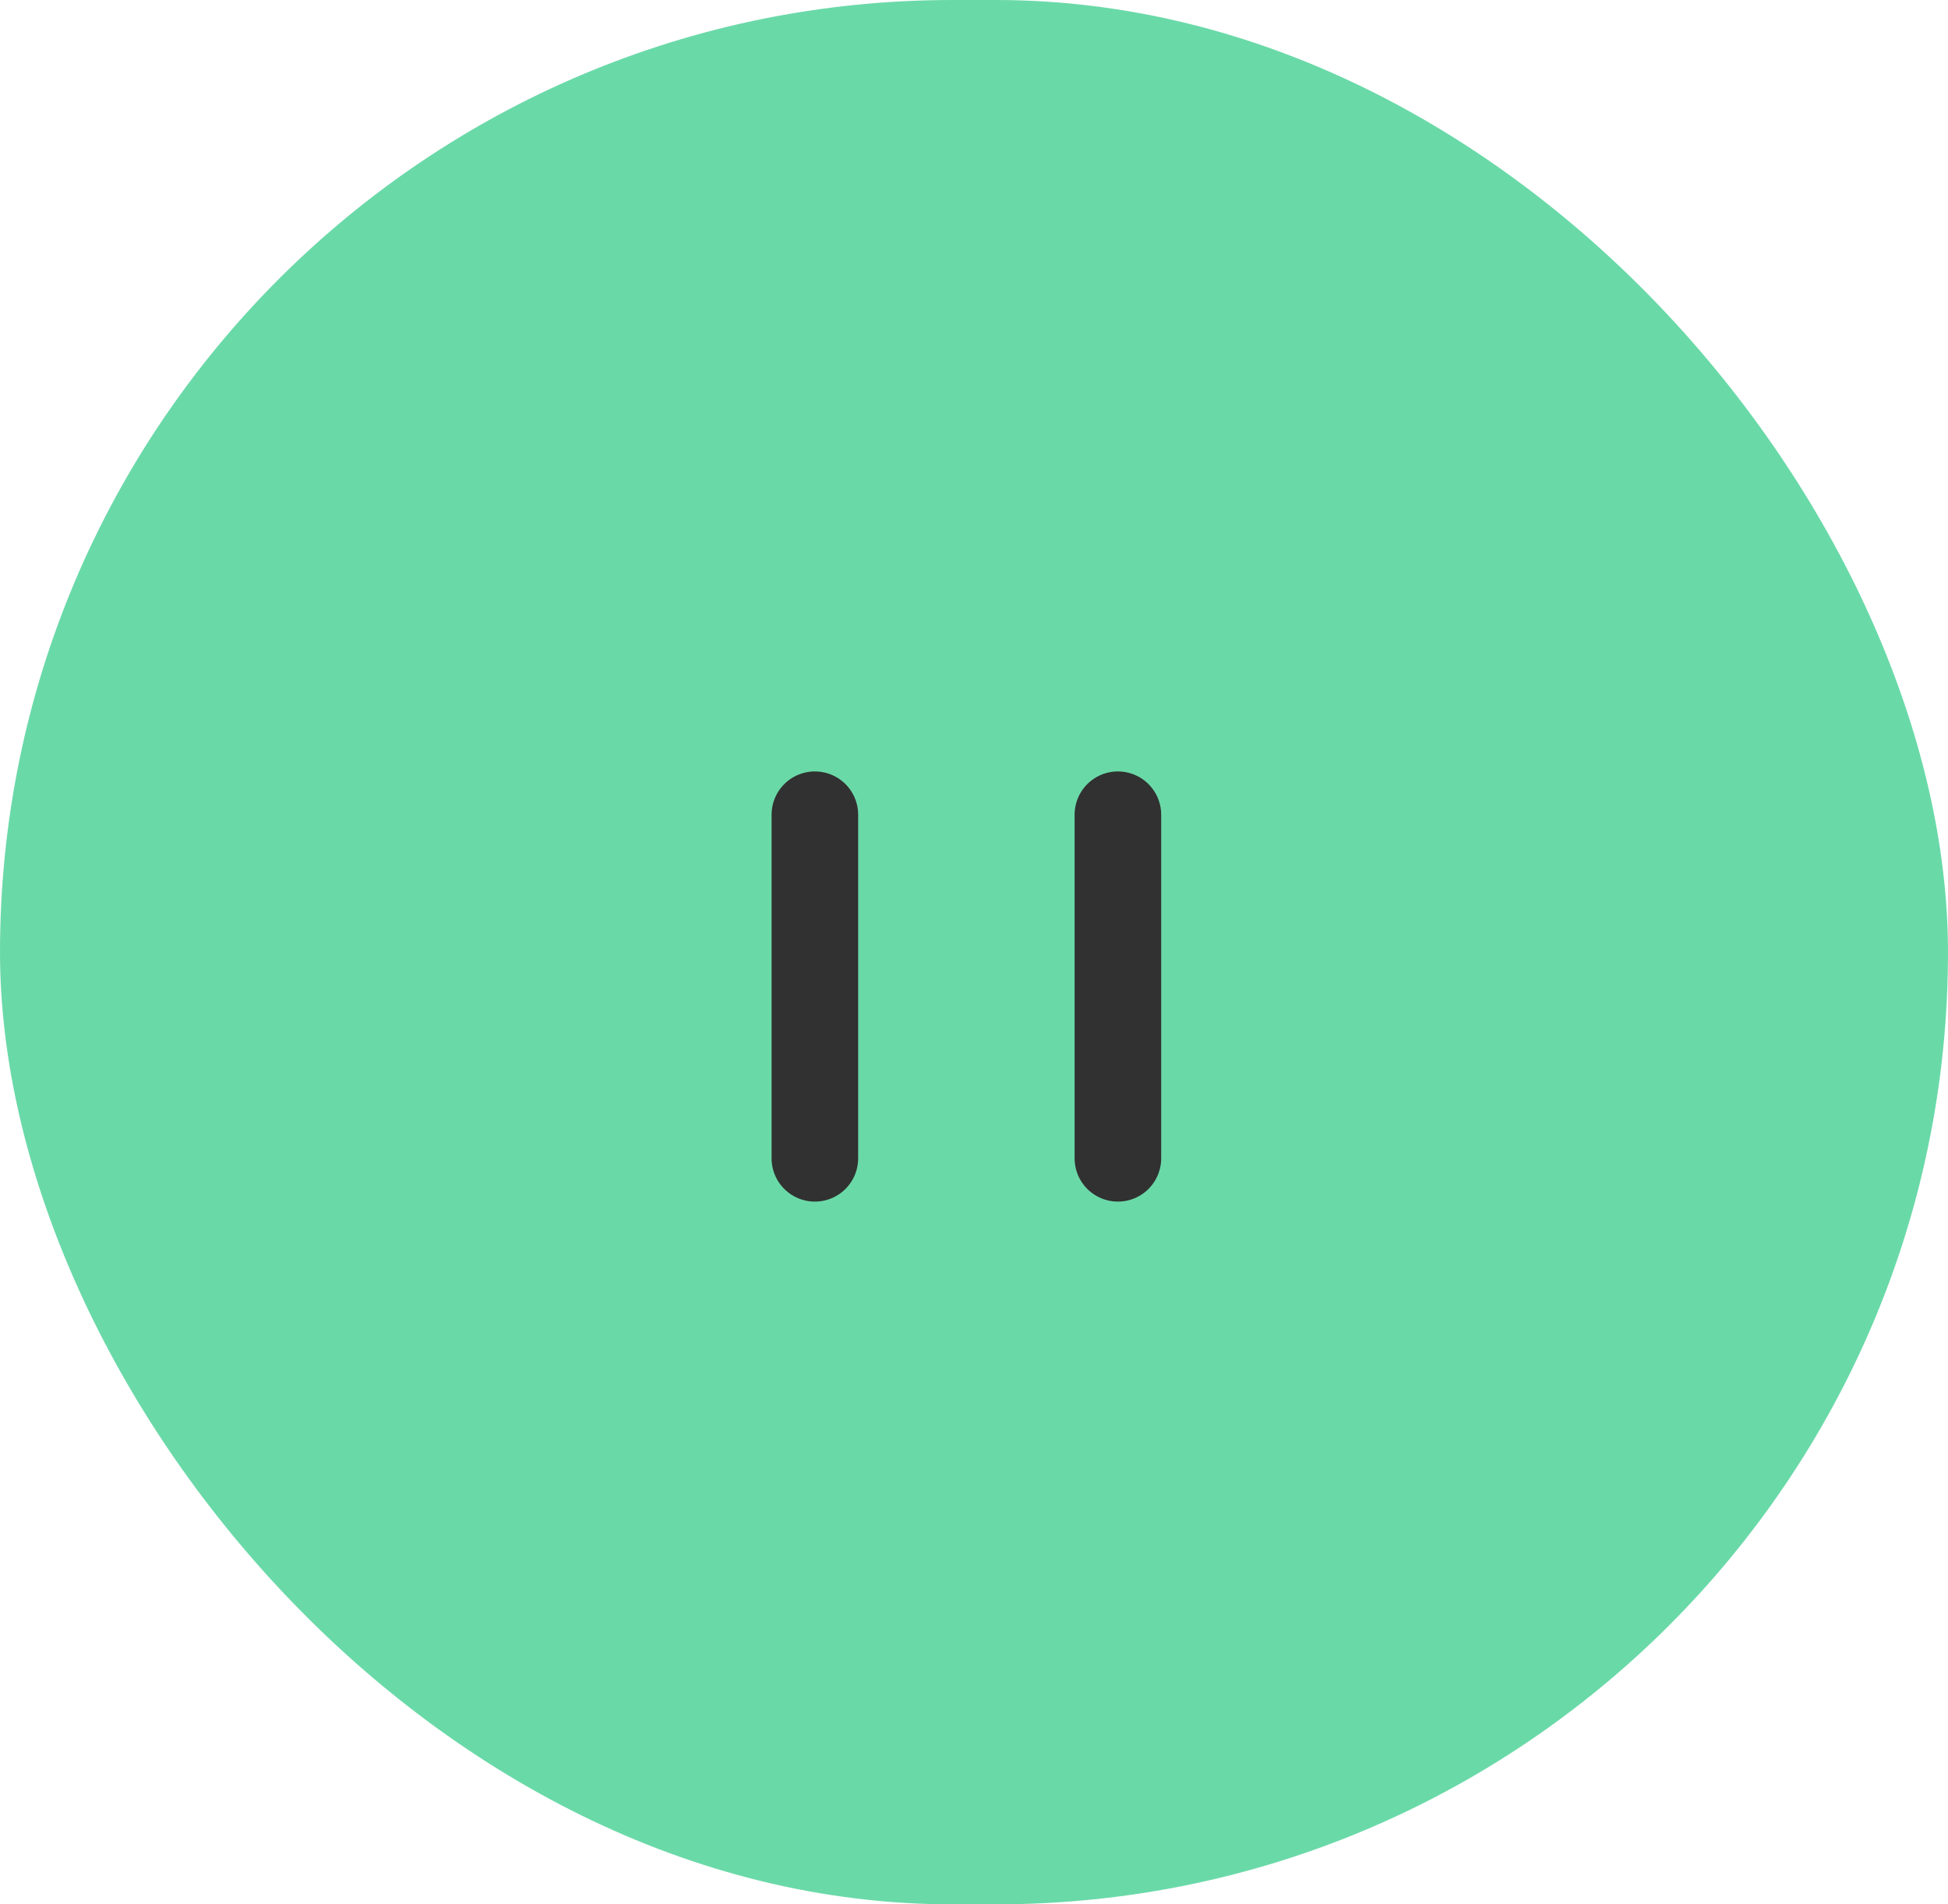 <svg xmlns="http://www.w3.org/2000/svg" width="45" height="44" viewBox="0 0 45 44">
  <g id="Grupo_3642" data-name="Grupo 3642" transform="translate(-84.046 -59)">
    <g id="button3" transform="translate(83.581 59)">
      <rect id="button1" width="45" height="44" rx="22" transform="translate(0.465 0)" fill="#6ad9a8"/>
    </g>
    <path id="Line_2" data-name="Line 2" d="M-.5,0V7.939" transform="translate(103.37 77.824)" fill="none" stroke="#313131" stroke-linecap="round" stroke-miterlimit="10" stroke-width="2"/>
    <path id="Line_2-2" data-name="Line 2" d="M-.5,0V7.939" transform="translate(110.37 77.824)" fill="none" stroke="#313131" stroke-linecap="round" stroke-miterlimit="10" stroke-width="2"/>
  </g>
</svg>
